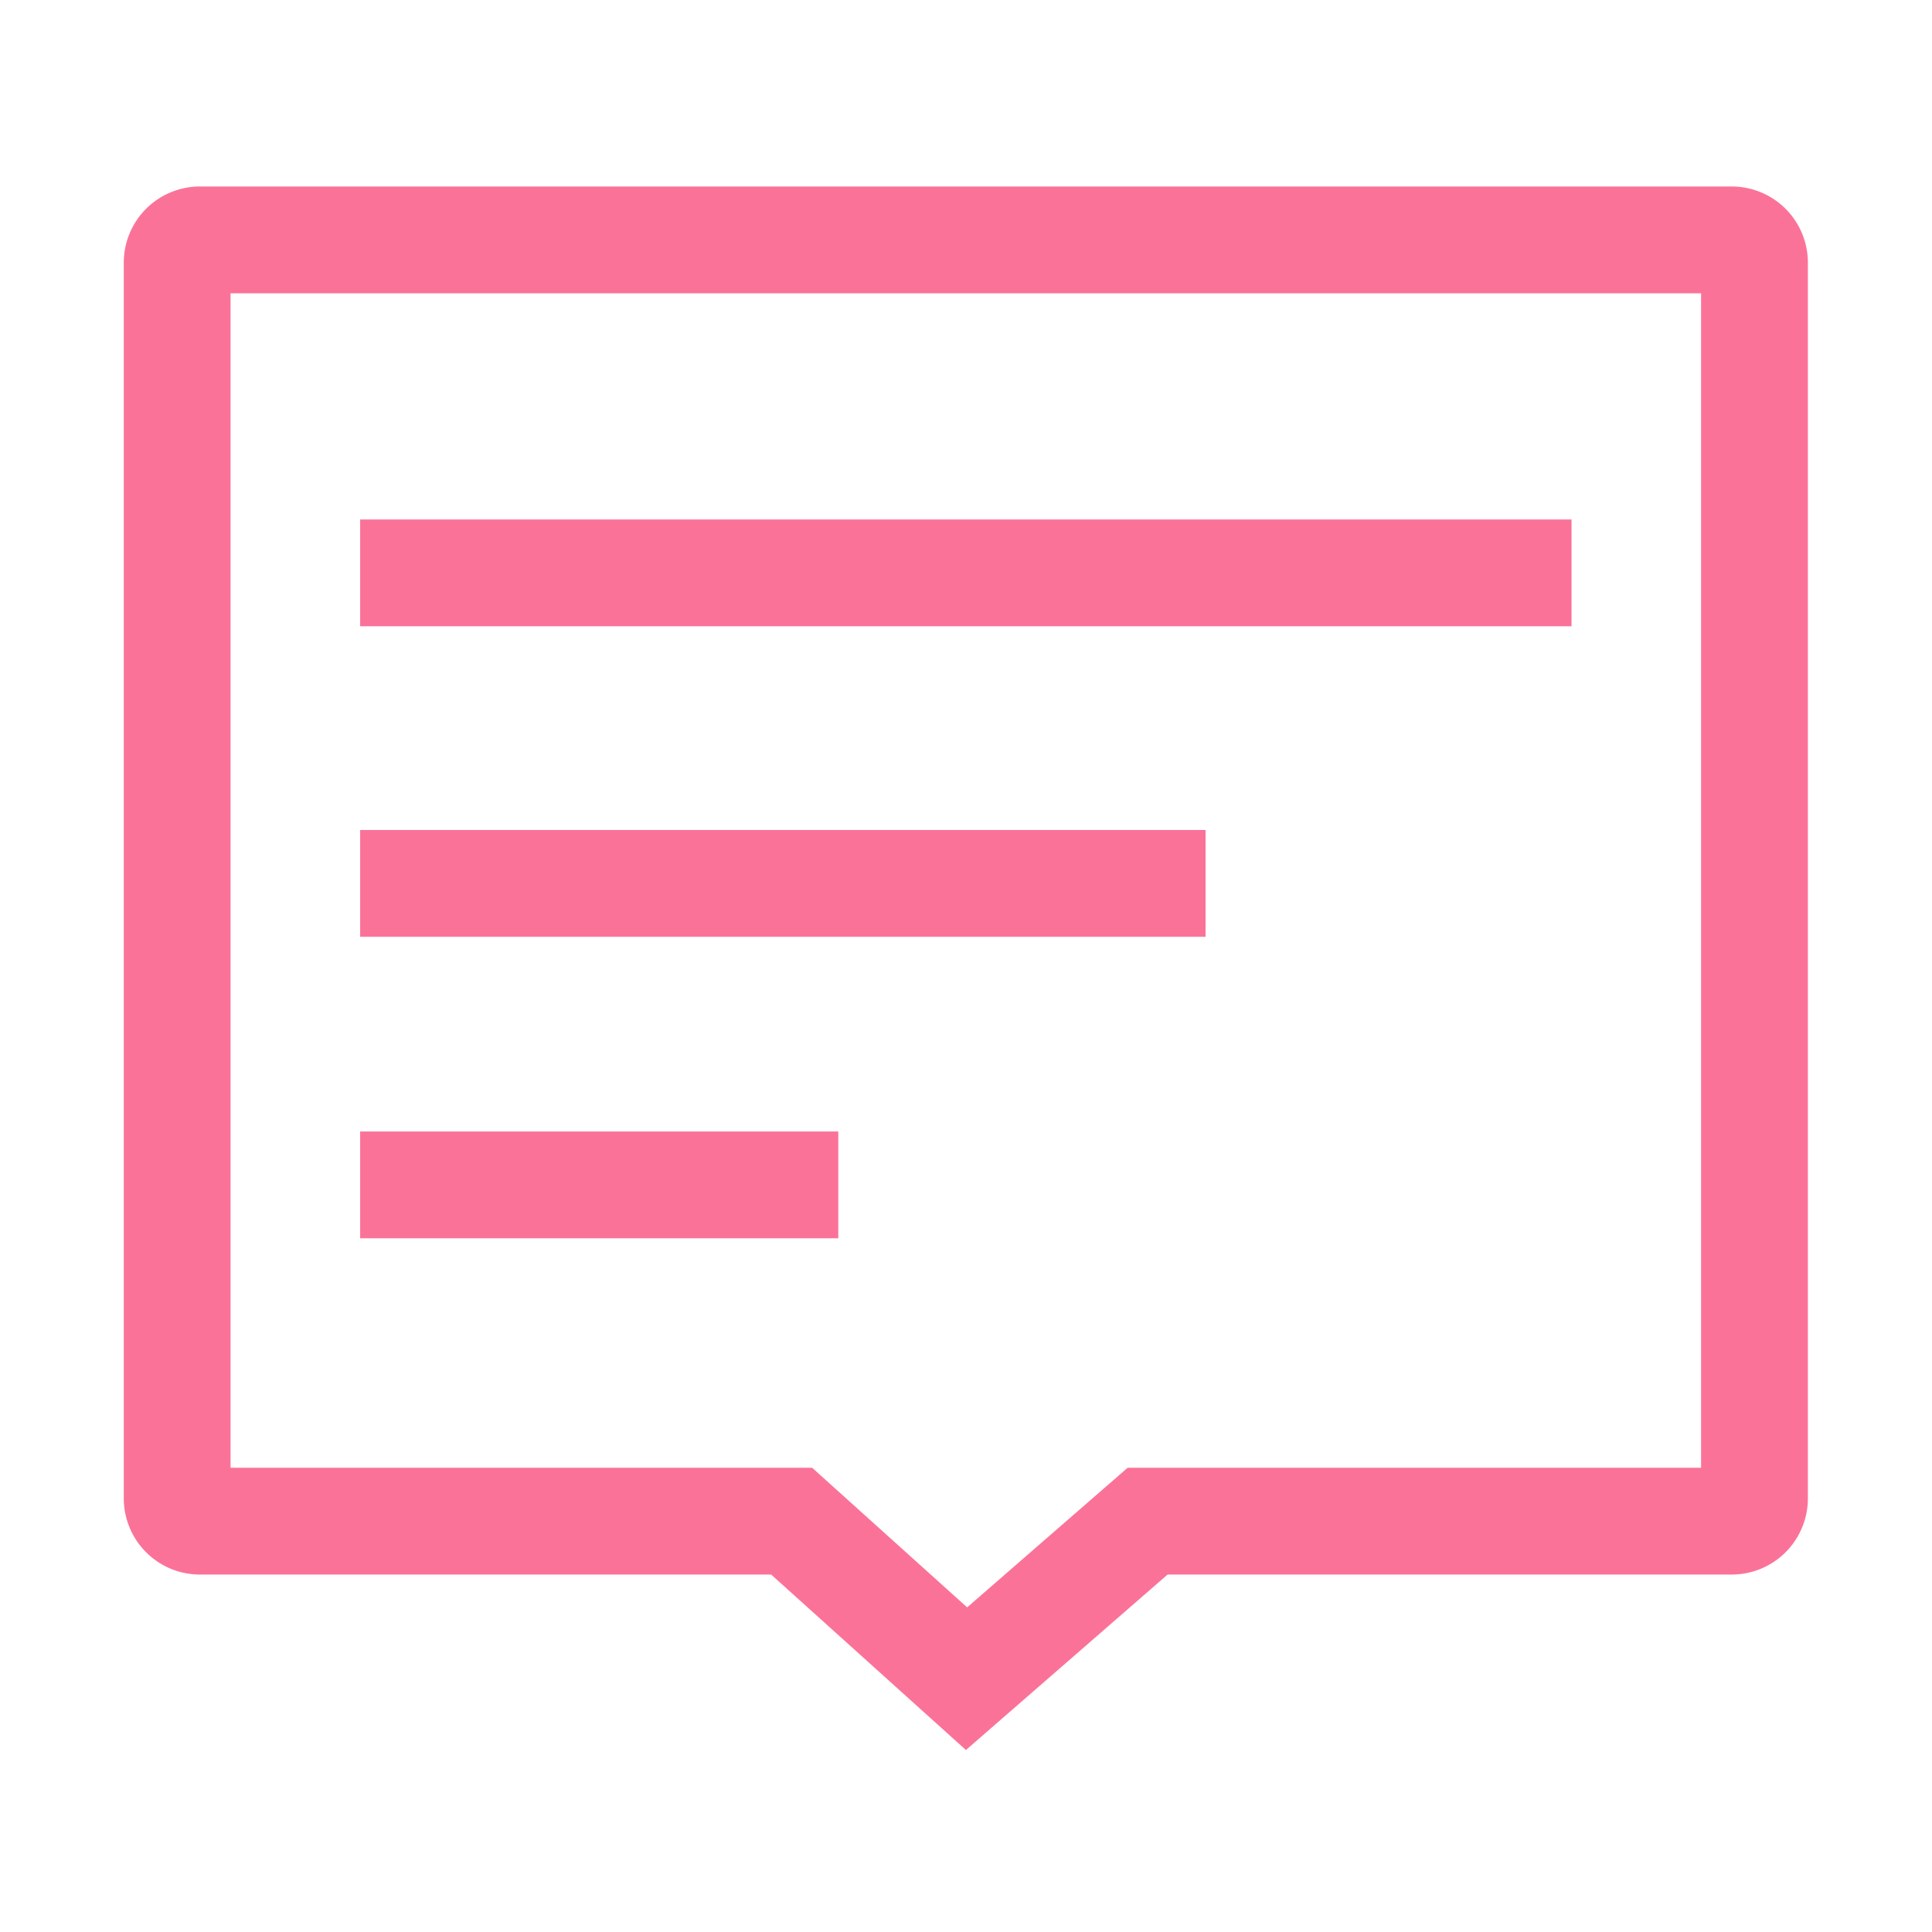 <?xml version="1.0" standalone="no"?><!DOCTYPE svg PUBLIC "-//W3C//DTD SVG 1.1//EN" "http://www.w3.org/Graphics/SVG/1.1/DTD/svg11.dtd"><svg t="1615815085795" class="icon" viewBox="0 0 1024 1024" version="1.1" xmlns="http://www.w3.org/2000/svg" p-id="9965" xmlns:xlink="http://www.w3.org/1999/xlink" width="200" height="200"><defs><style type="text/css"></style></defs><path d="M917.91 98.85h-812a40.35 40.35 0 0 0-40.3 40.3v655.09a40.35 40.35 0 0 0 40.3 40.3h302.81l103.24 93 106.89-93h299.06a40.35 40.35 0 0 0 40.3-40.3V139.15a40.35 40.35 0 0 0-40.3-40.3z m-16.3 679.09H597.68l-85.07 74-82.16-74H122.21V155.45h779.4z" p-id="9966" fill="#fb7299"></path><path d="M190.89 275.33h642.05v56.6H190.89zM190.89 439.91h448.09v56.6H190.89zM190.89 599.71h253.42v56.6H190.89z" p-id="9967" fill="#fb7299"></path></svg>